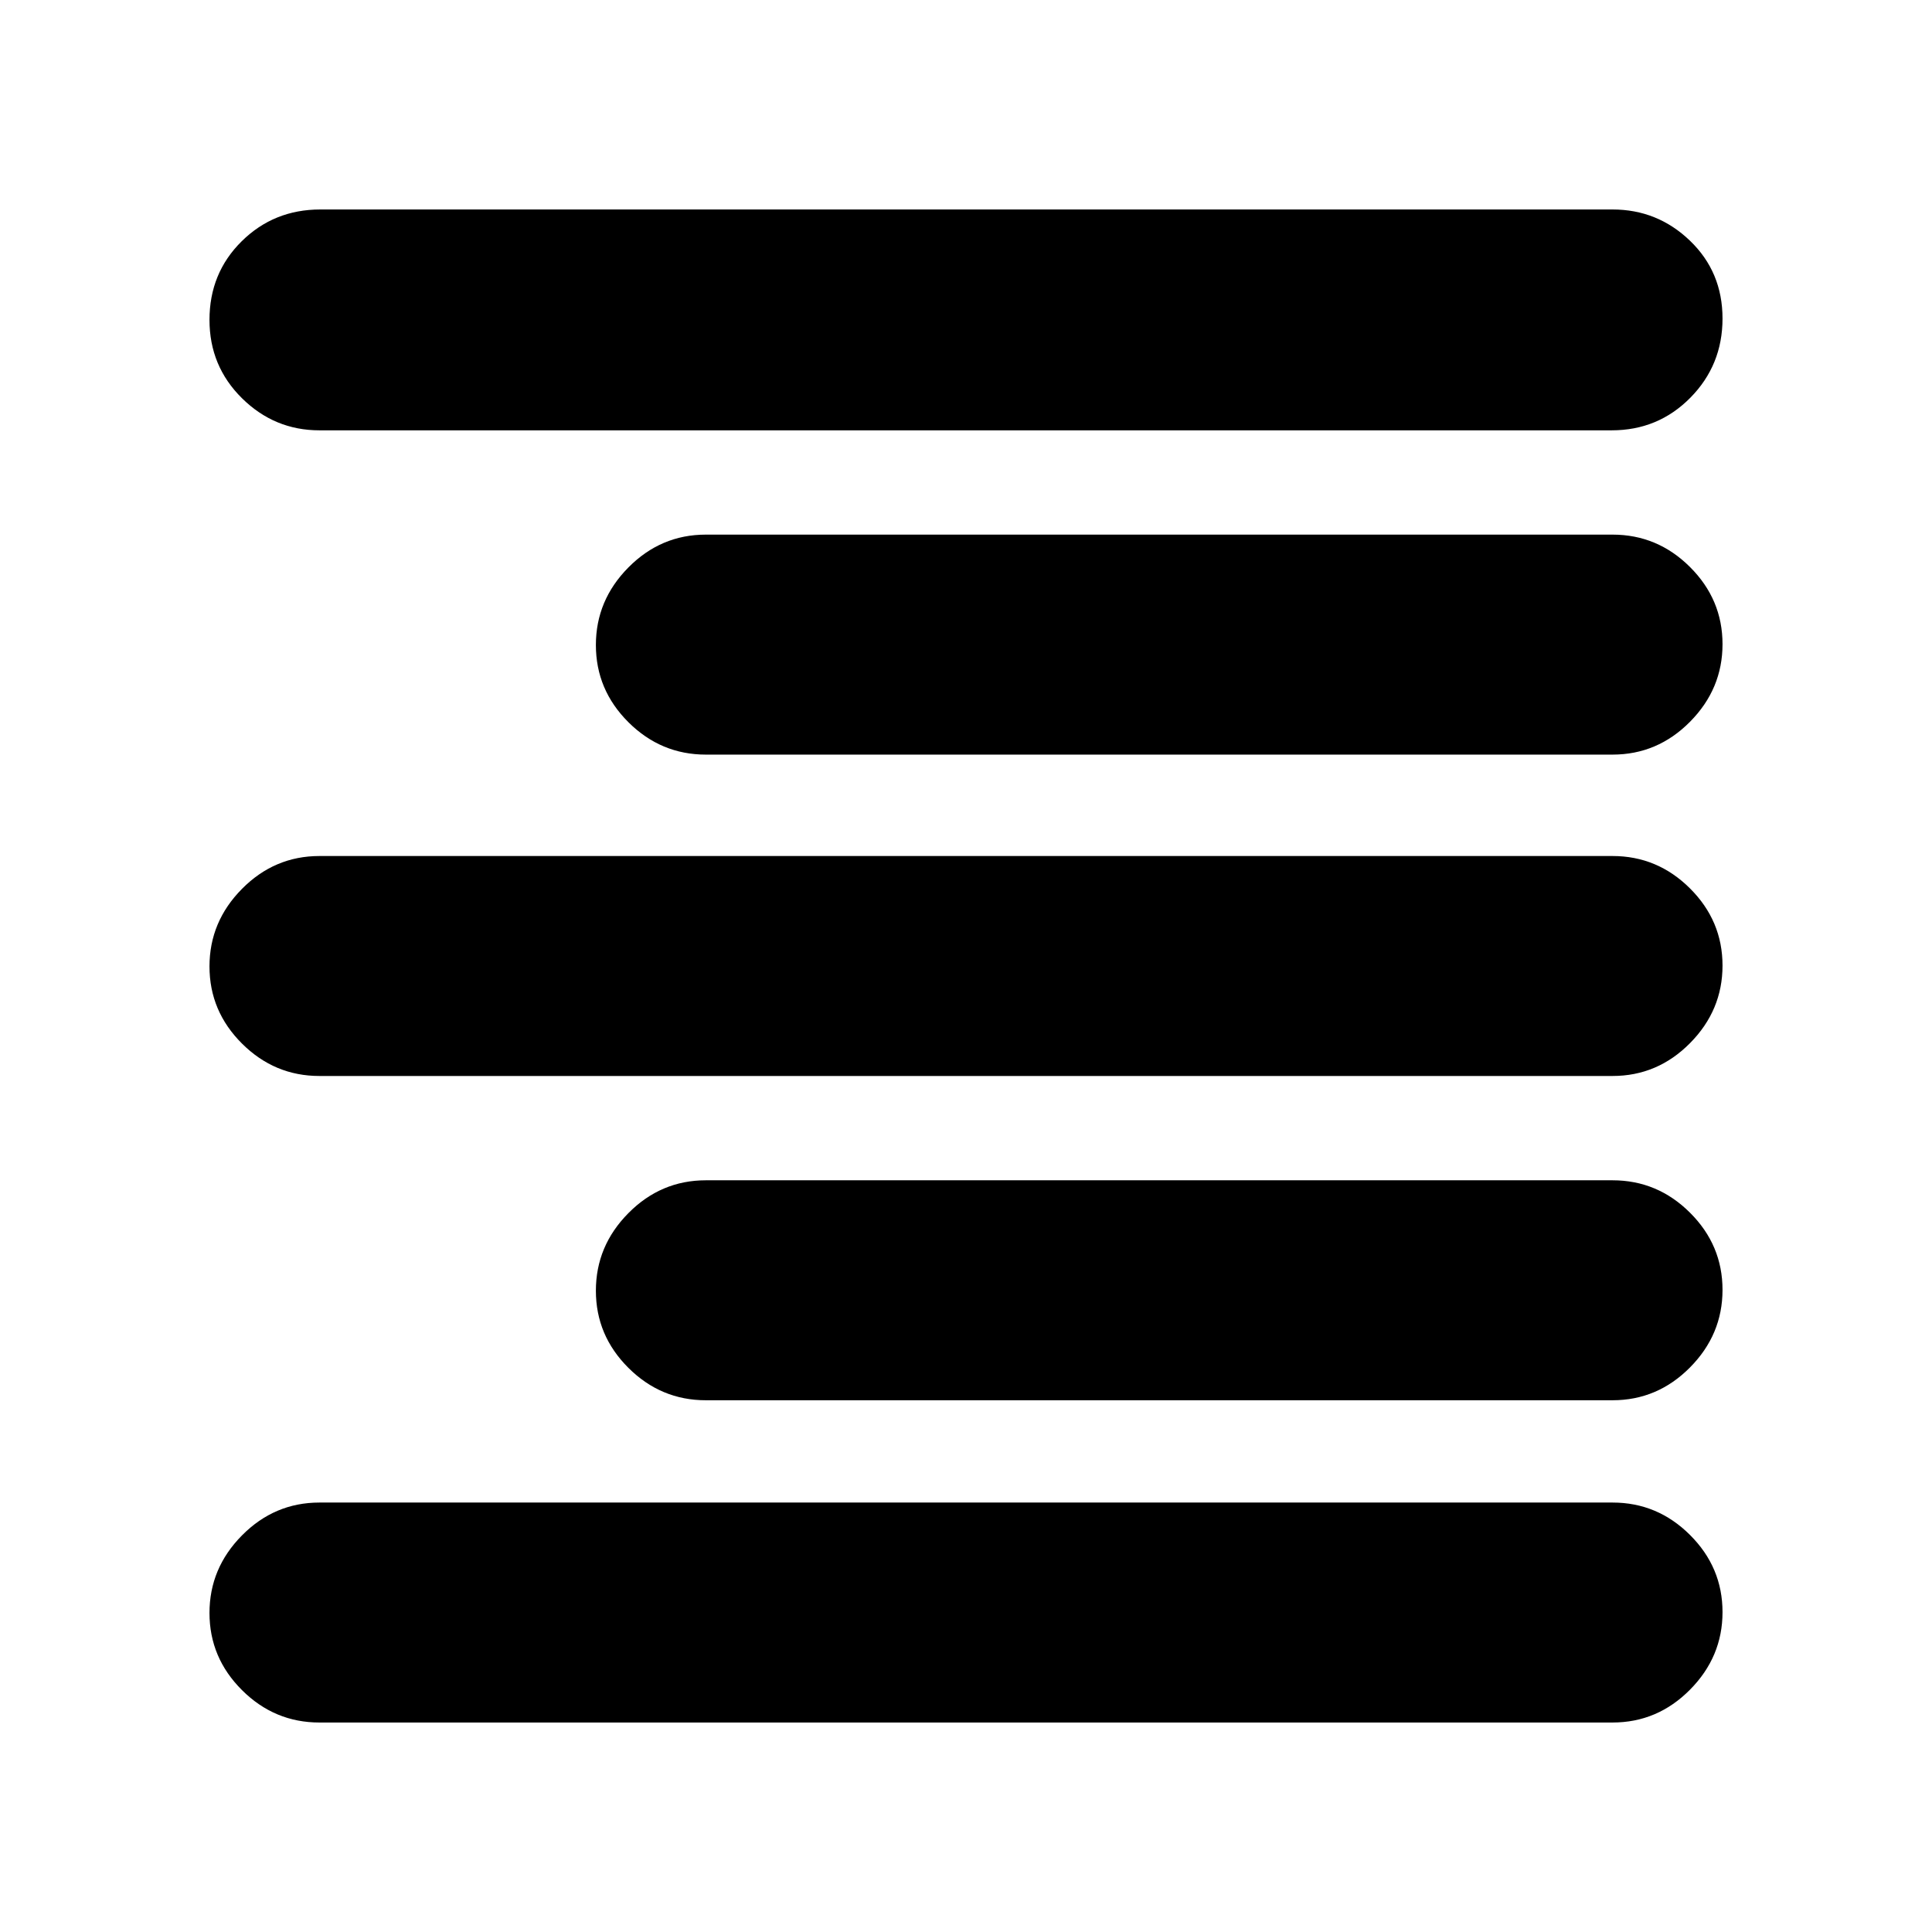 <svg xmlns="http://www.w3.org/2000/svg" height="20" viewBox="0 -960 960 960" width="20"><path d="M158.74-746.17q-22.34 0-38.49-15.94-16.16-15.94-16.16-38.94 0-23.25 15.99-39.05 16-15.81 39.09-15.81h642.09q22.34 0 38.49 15.53 16.16 15.53 16.16 38.67t-15.99 39.34q-16 16.2-39.09 16.2H158.74Zm192 161.13q-22.34 0-38.49-16.1-16.16-16.1-16.16-38.35 0-22.24 16.16-38.55 16.15-16.31 38.49-16.31h450.52q22.34 0 38.49 16.1 16.16 16.1 16.16 38.34 0 22.25-16.16 38.56-16.15 16.31-38.49 16.31H350.74Zm-192 159.69q-22.34 0-38.49-16.1-16.16-16.09-16.16-38.34 0-22.24 16.16-38.55 16.15-16.31 38.49-16.31h642.52q22.34 0 38.49 16.1 16.16 16.09 16.16 38.34 0 22.24-16.16 38.55-16.15 16.31-38.49 16.31H158.74Zm192 161.13q-22.34 0-38.49-16.1-16.16-16.09-16.16-38.34 0-22.24 16.16-38.55 16.15-16.31 38.49-16.31h450.52q22.34 0 38.49 16.1 16.16 16.09 16.16 38.34 0 22.25-16.16 38.55-16.15 16.31-38.49 16.31H350.74Zm-192 160.13q-22.34 0-38.49-16.09-16.16-16.1-16.16-38.35 0-22.24 16.16-38.55 16.15-16.31 38.49-16.31h642.52q22.34 0 38.49 16.1 16.16 16.1 16.16 38.34 0 22.25-16.16 38.55-16.15 16.31-38.49 16.31H158.74Z"/></svg>